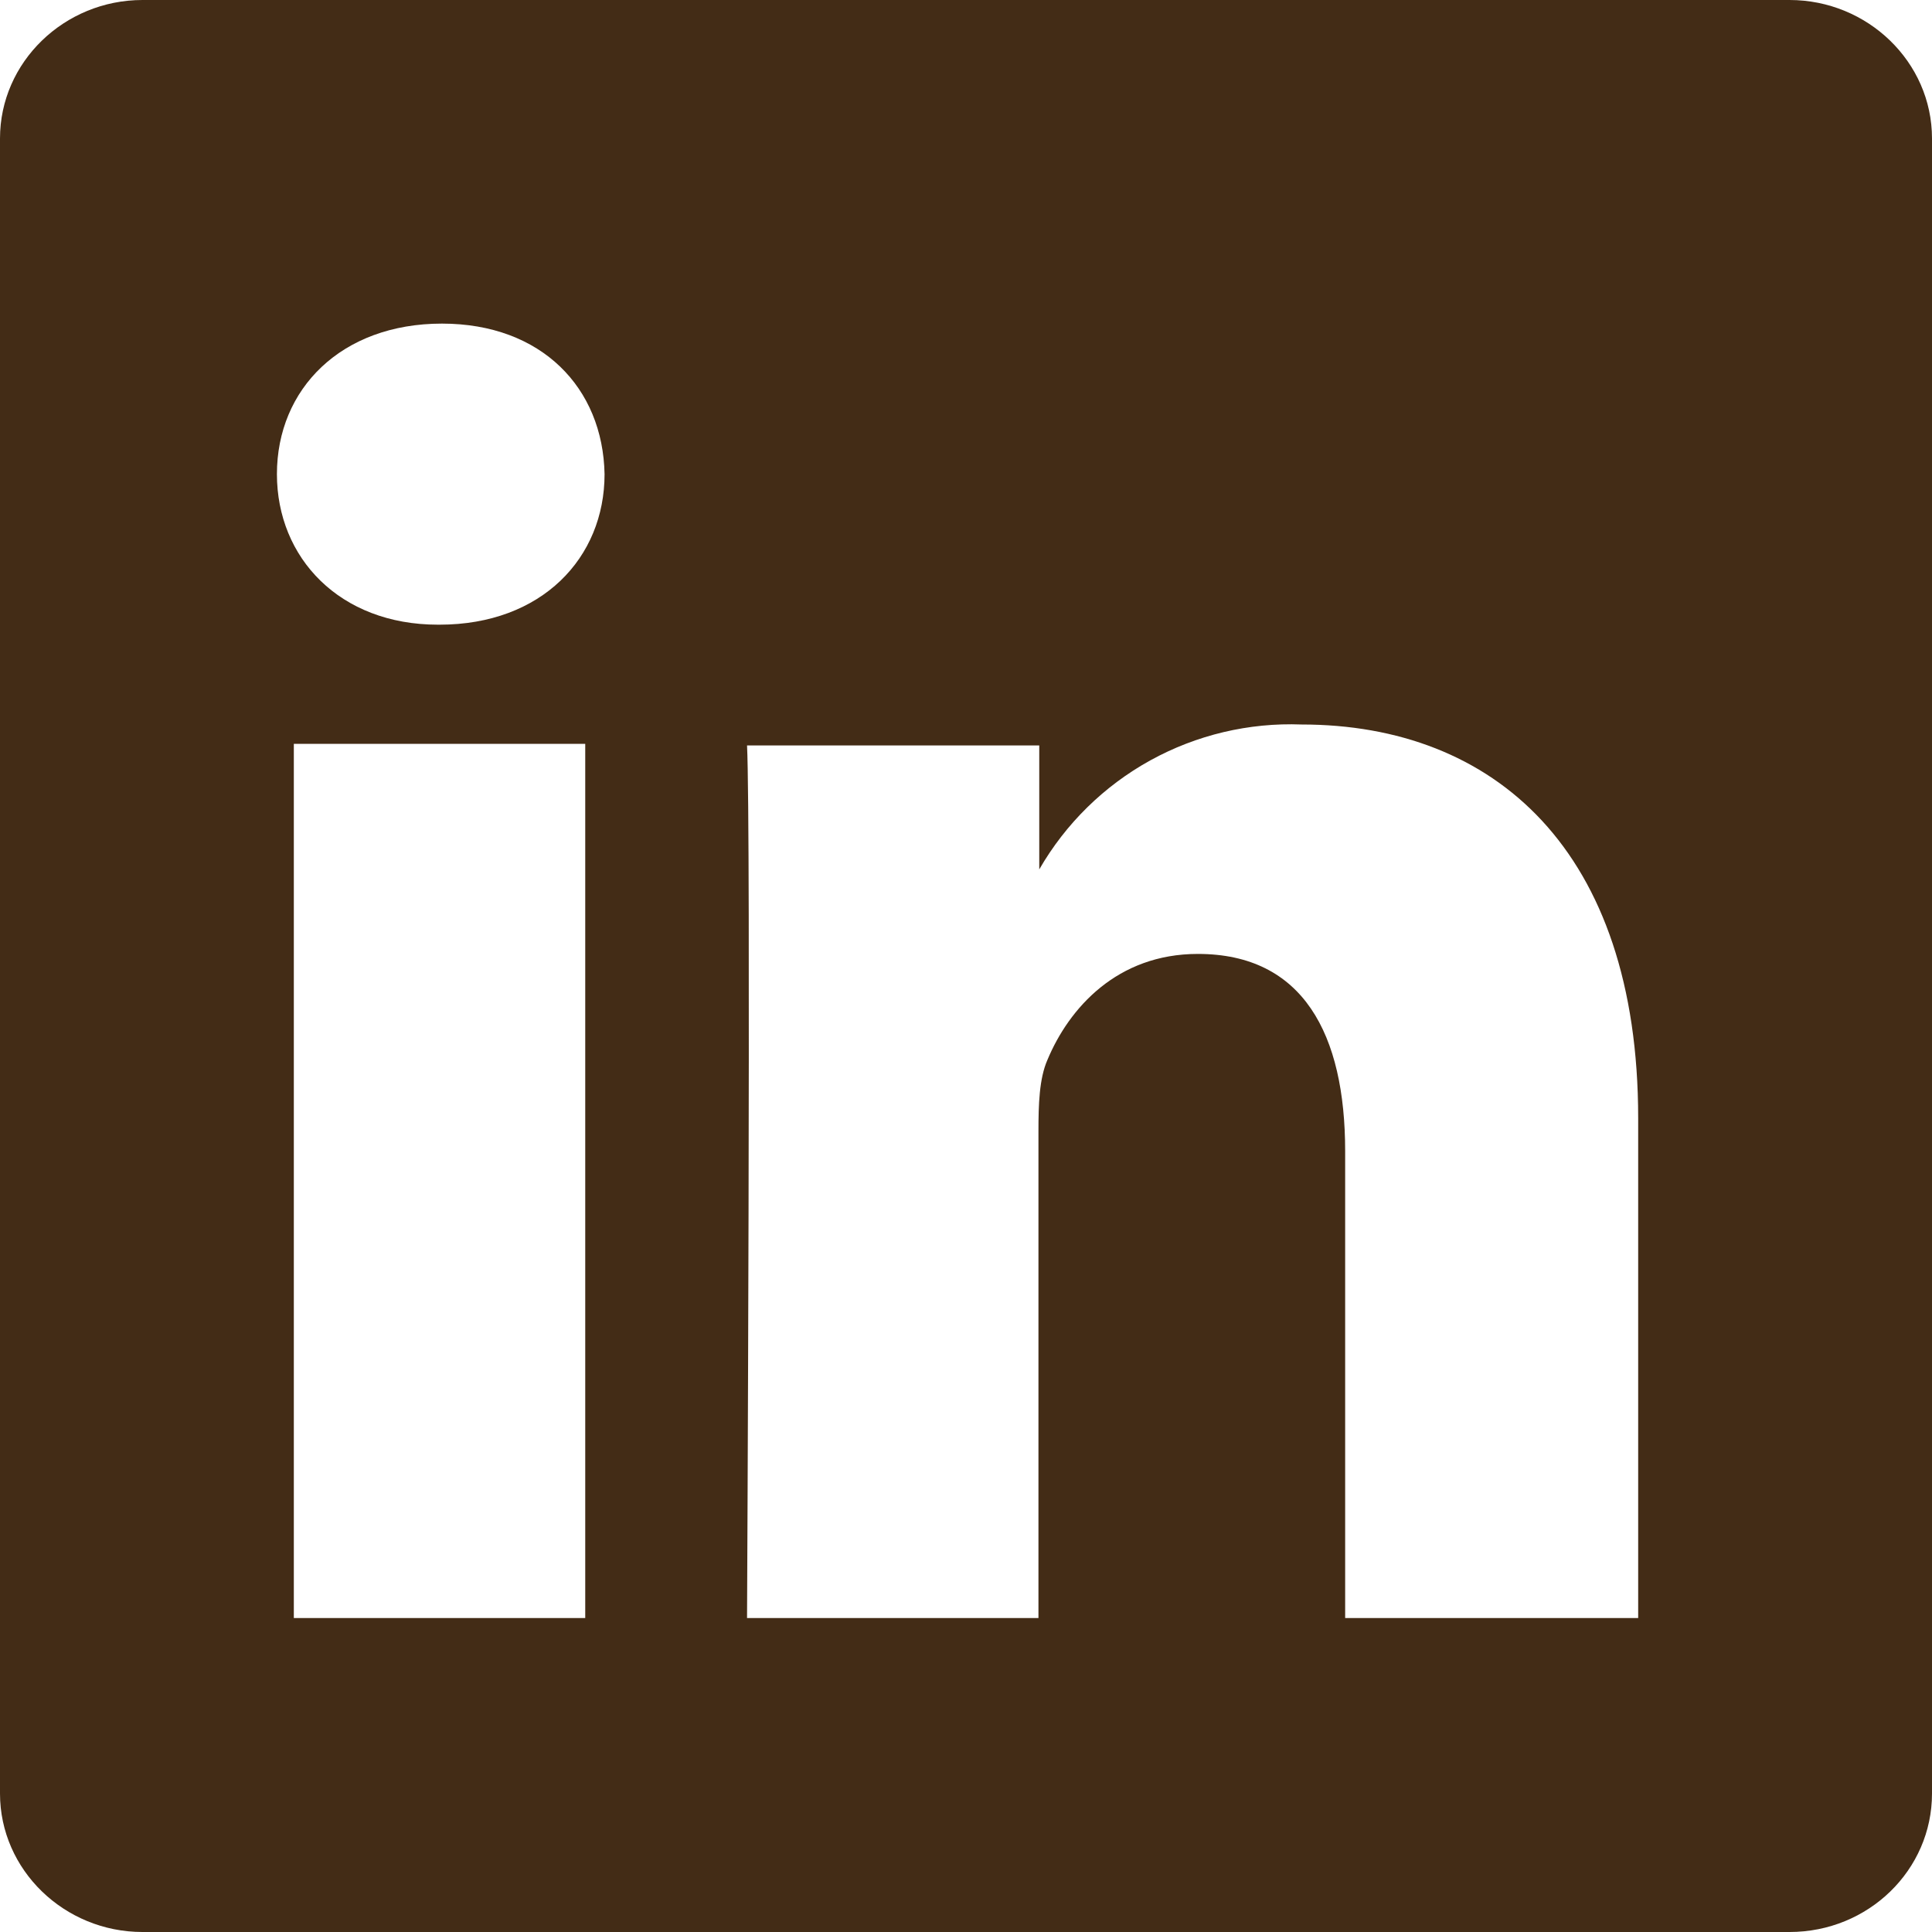<svg viewBox="0 0 24 24" xmlns="http://www.w3.org/2000/svg" xmlns:xlink="http://www.w3.org/1999/xlink"><clipPath id="a"><path d="m0 0h24v24h-24z"/></clipPath><g clip-path="url(#a)"><path d="m22.23 0h-20.46c-.97 0-1.77.77-1.77 1.72v20.56c0 .95.8 1.72 1.77 1.72h20.46c.98 0 1.77-.77 1.77-1.72v-20.56c0-.95-.8-1.72-1.77-1.72zm-14.96 20.1h-3.62v-10.86h3.62zm-1.8-12.34h-.03c-1.22 0-2-.83-2-1.87 0-1.06.8-1.87 2.05-1.87 1.24 0 2 .8 2.02 1.87 0 1.04-.78 1.87-2.05 1.87zm14.87 12.34h-3.63v-5.8c0-1.45-.52-2.45-1.83-2.45-1 0-1.6.67-1.87 1.32-.1.23-.11.55-.11.88v6.05h-3.62s.05-9.82 0-10.84h3.63v1.54c.328-.569.805-1.037 1.379-1.354.575-.317 1.225-.471 1.881-.446 2.39 0 4.18 1.56 4.18 4.89v6.21z" fill="#432c16"/></g></svg>